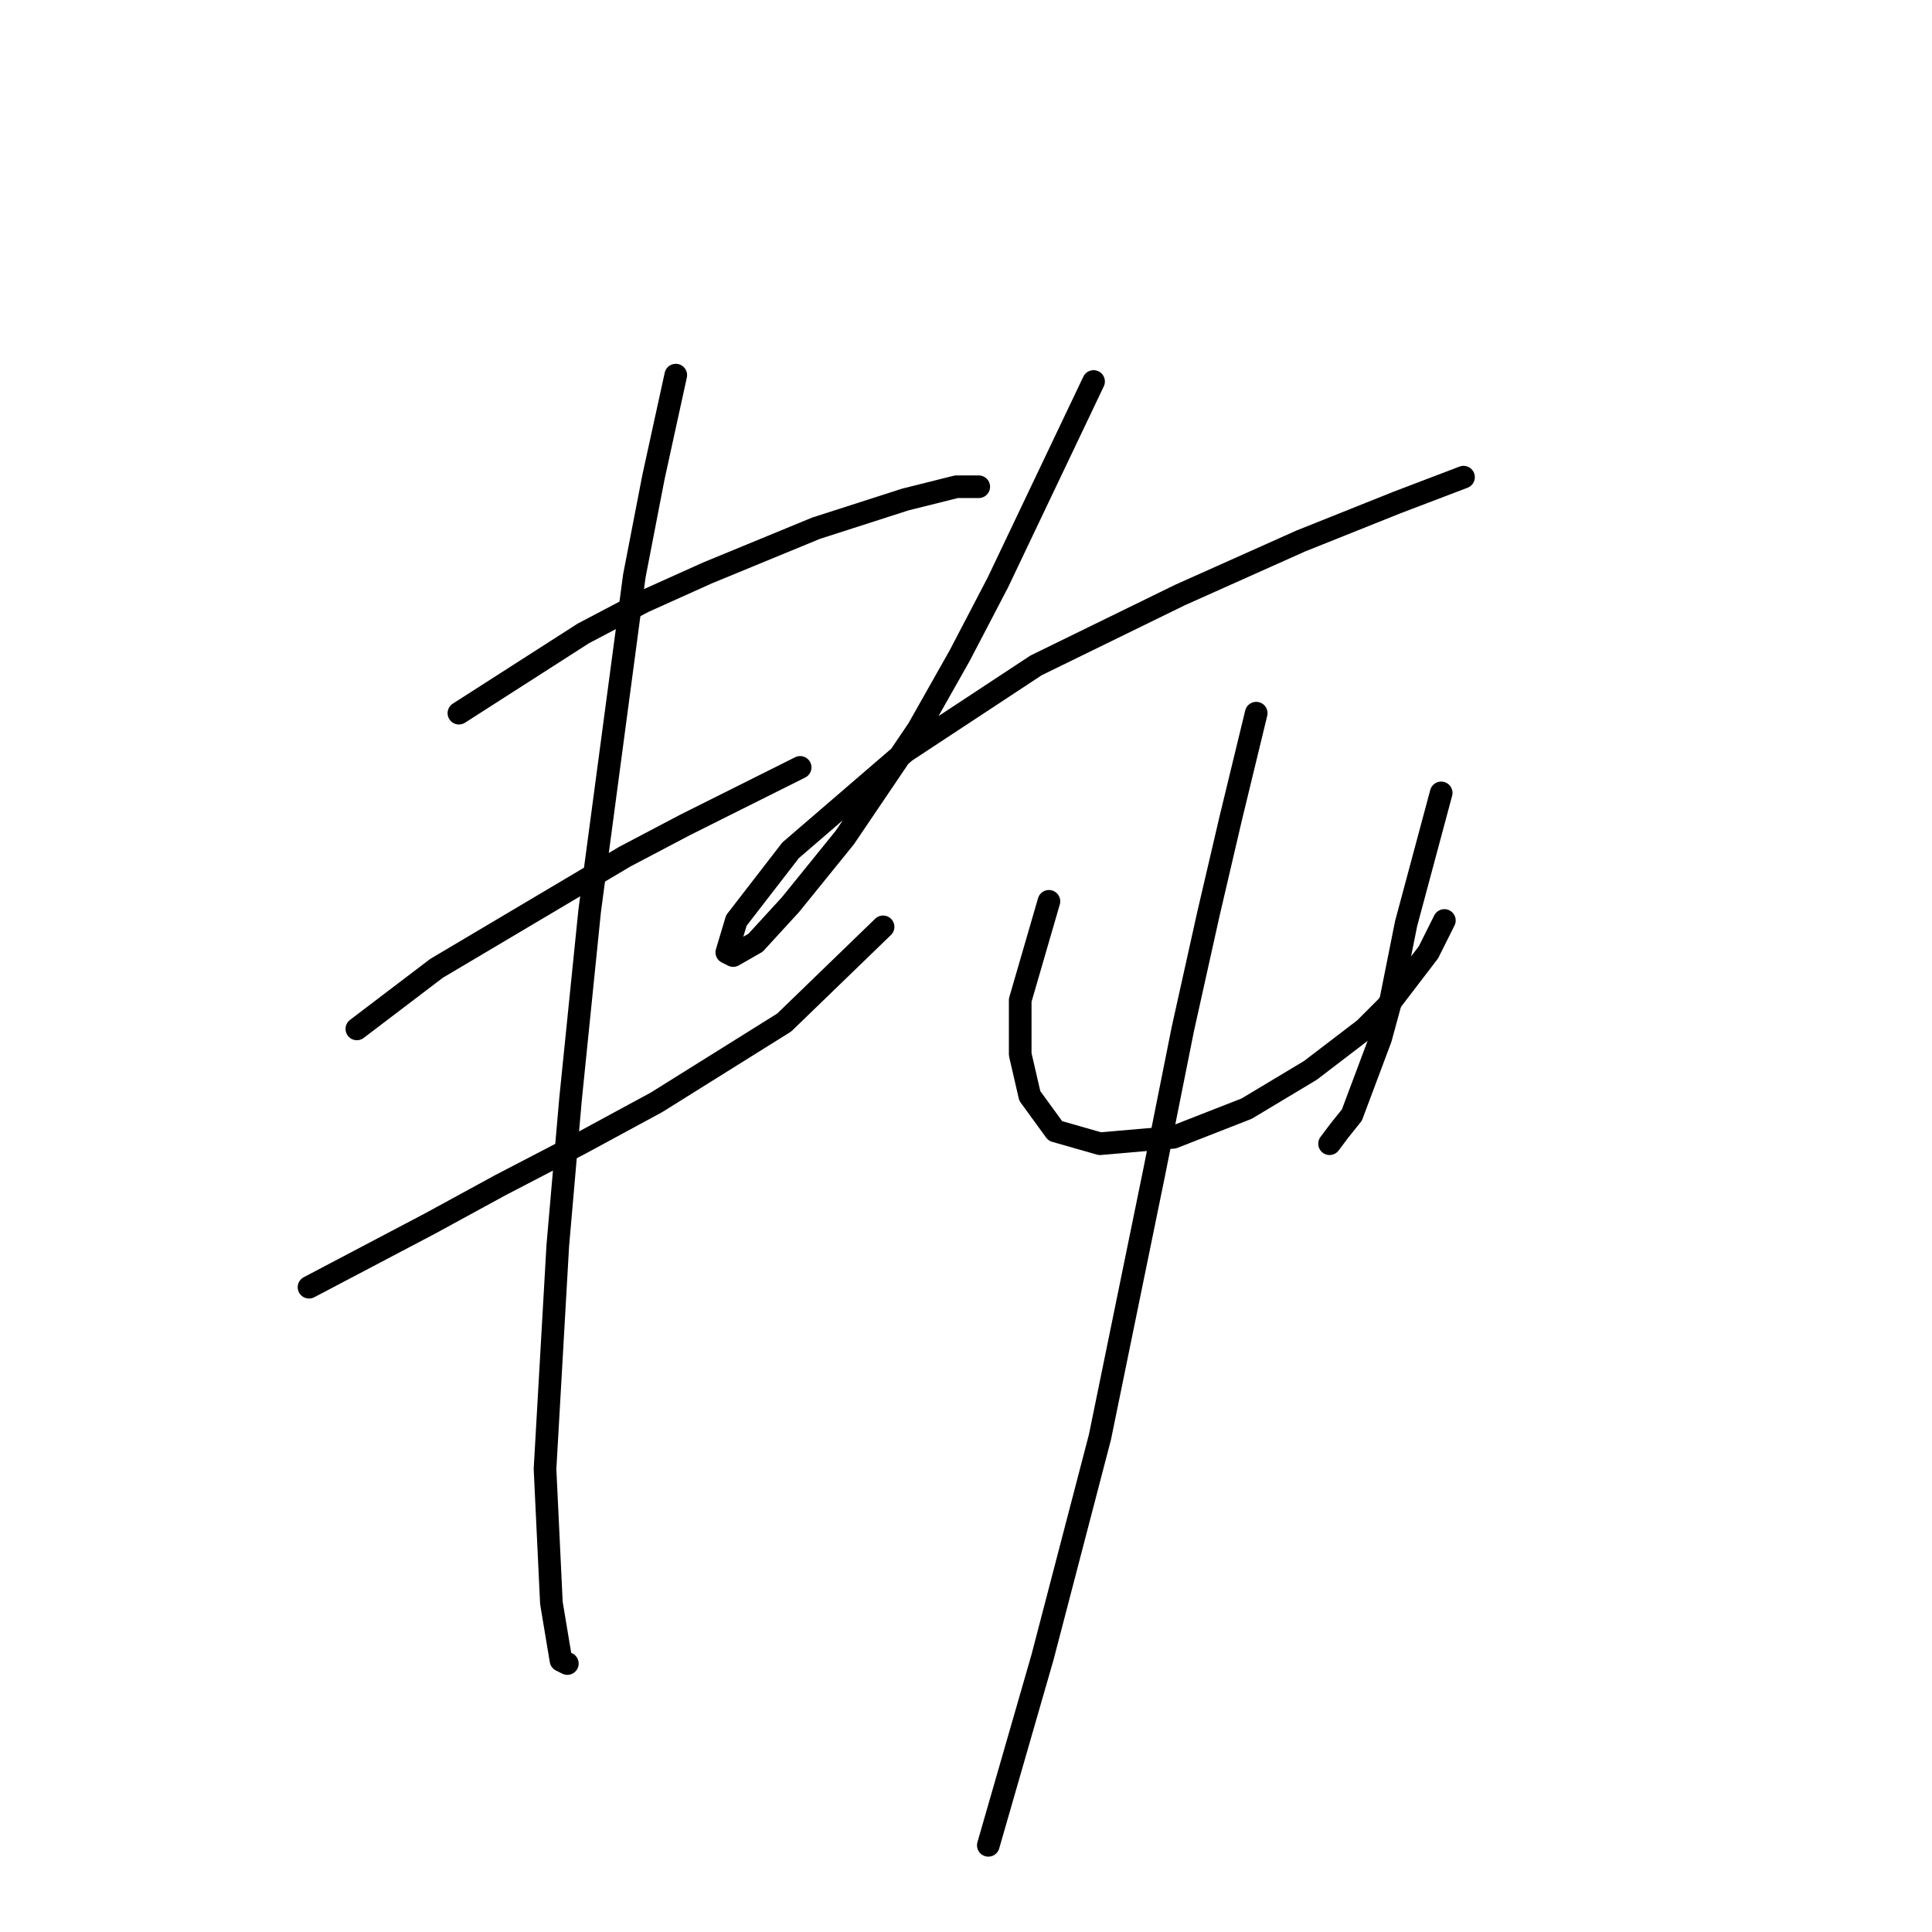 <?xml version="1.0" standalone="no"?>
    <svg width="256" height="256" xmlns="http://www.w3.org/2000/svg" version="1.1">
    <polyline stroke="black" stroke-width="3" stroke-linecap="round" fill="transparent" stroke-linejoin="round" points="60.808 94.499 77.289 83.934 85.318 79.708 93.77 75.905 108.138 69.989 119.97 66.185 126.732 64.495 129.69 64.495 129.69 64.495 " />
        <polyline stroke="black" stroke-width="3" stroke-linecap="round" fill="transparent" stroke-linejoin="round" points="47.286 136.335 57.85 128.305 82.783 113.515 90.812 109.289 97.573 105.908 106.025 101.683 106.025 101.683 " />
        <polyline stroke="black" stroke-width="3" stroke-linecap="round" fill="transparent" stroke-linejoin="round" points="40.947 170.564 57.005 162.112 66.302 157.041 76.867 151.548 87.009 146.054 103.912 135.489 117.012 122.812 117.012 122.812 " />
        <polyline stroke="black" stroke-width="3" stroke-linecap="round" fill="transparent" stroke-linejoin="round" points="89.544 49.705 86.586 63.227 84.05 76.327 78.134 120.699 75.599 145.631 73.908 165.07 72.218 194.651 73.063 212.4 74.331 220.006 75.176 220.429 75.176 220.429 " />
        <polyline stroke="black" stroke-width="3" stroke-linecap="round" fill="transparent" stroke-linejoin="round" points="144.903 50.55 132.225 77.173 127.154 86.892 121.661 96.612 111.941 110.979 104.757 119.854 100.109 124.925 97.151 126.615 96.305 126.192 97.573 121.967 104.757 112.67 119.97 99.57 137.296 88.16 156.312 78.863 172.371 71.679 185.048 66.608 193.923 63.227 193.923 63.227 " />
        <polyline stroke="black" stroke-width="3" stroke-linecap="round" fill="transparent" stroke-linejoin="round" points="138.987 119.431 135.183 132.531 135.183 136.335 135.183 139.715 136.451 145.209 139.832 149.857 145.748 151.548 155.467 150.702 165.187 146.899 173.639 141.828 180.822 136.335 183.781 133.376 189.274 126.192 191.387 121.967 191.387 121.967 " />
        <polyline stroke="black" stroke-width="3" stroke-linecap="round" fill="transparent" stroke-linejoin="round" points="190.965 105.063 186.316 122.389 184.203 132.954 182.935 137.602 179.132 147.744 177.442 149.857 176.174 151.548 176.174 151.548 " />
        <polyline stroke="black" stroke-width="3" stroke-linecap="round" fill="transparent" stroke-linejoin="round" points="166.455 94.499 163.074 108.444 160.116 121.121 156.735 136.335 152.932 155.351 145.748 190.425 138.141 219.584 130.957 244.516 130.957 244.516 " />
        </svg>